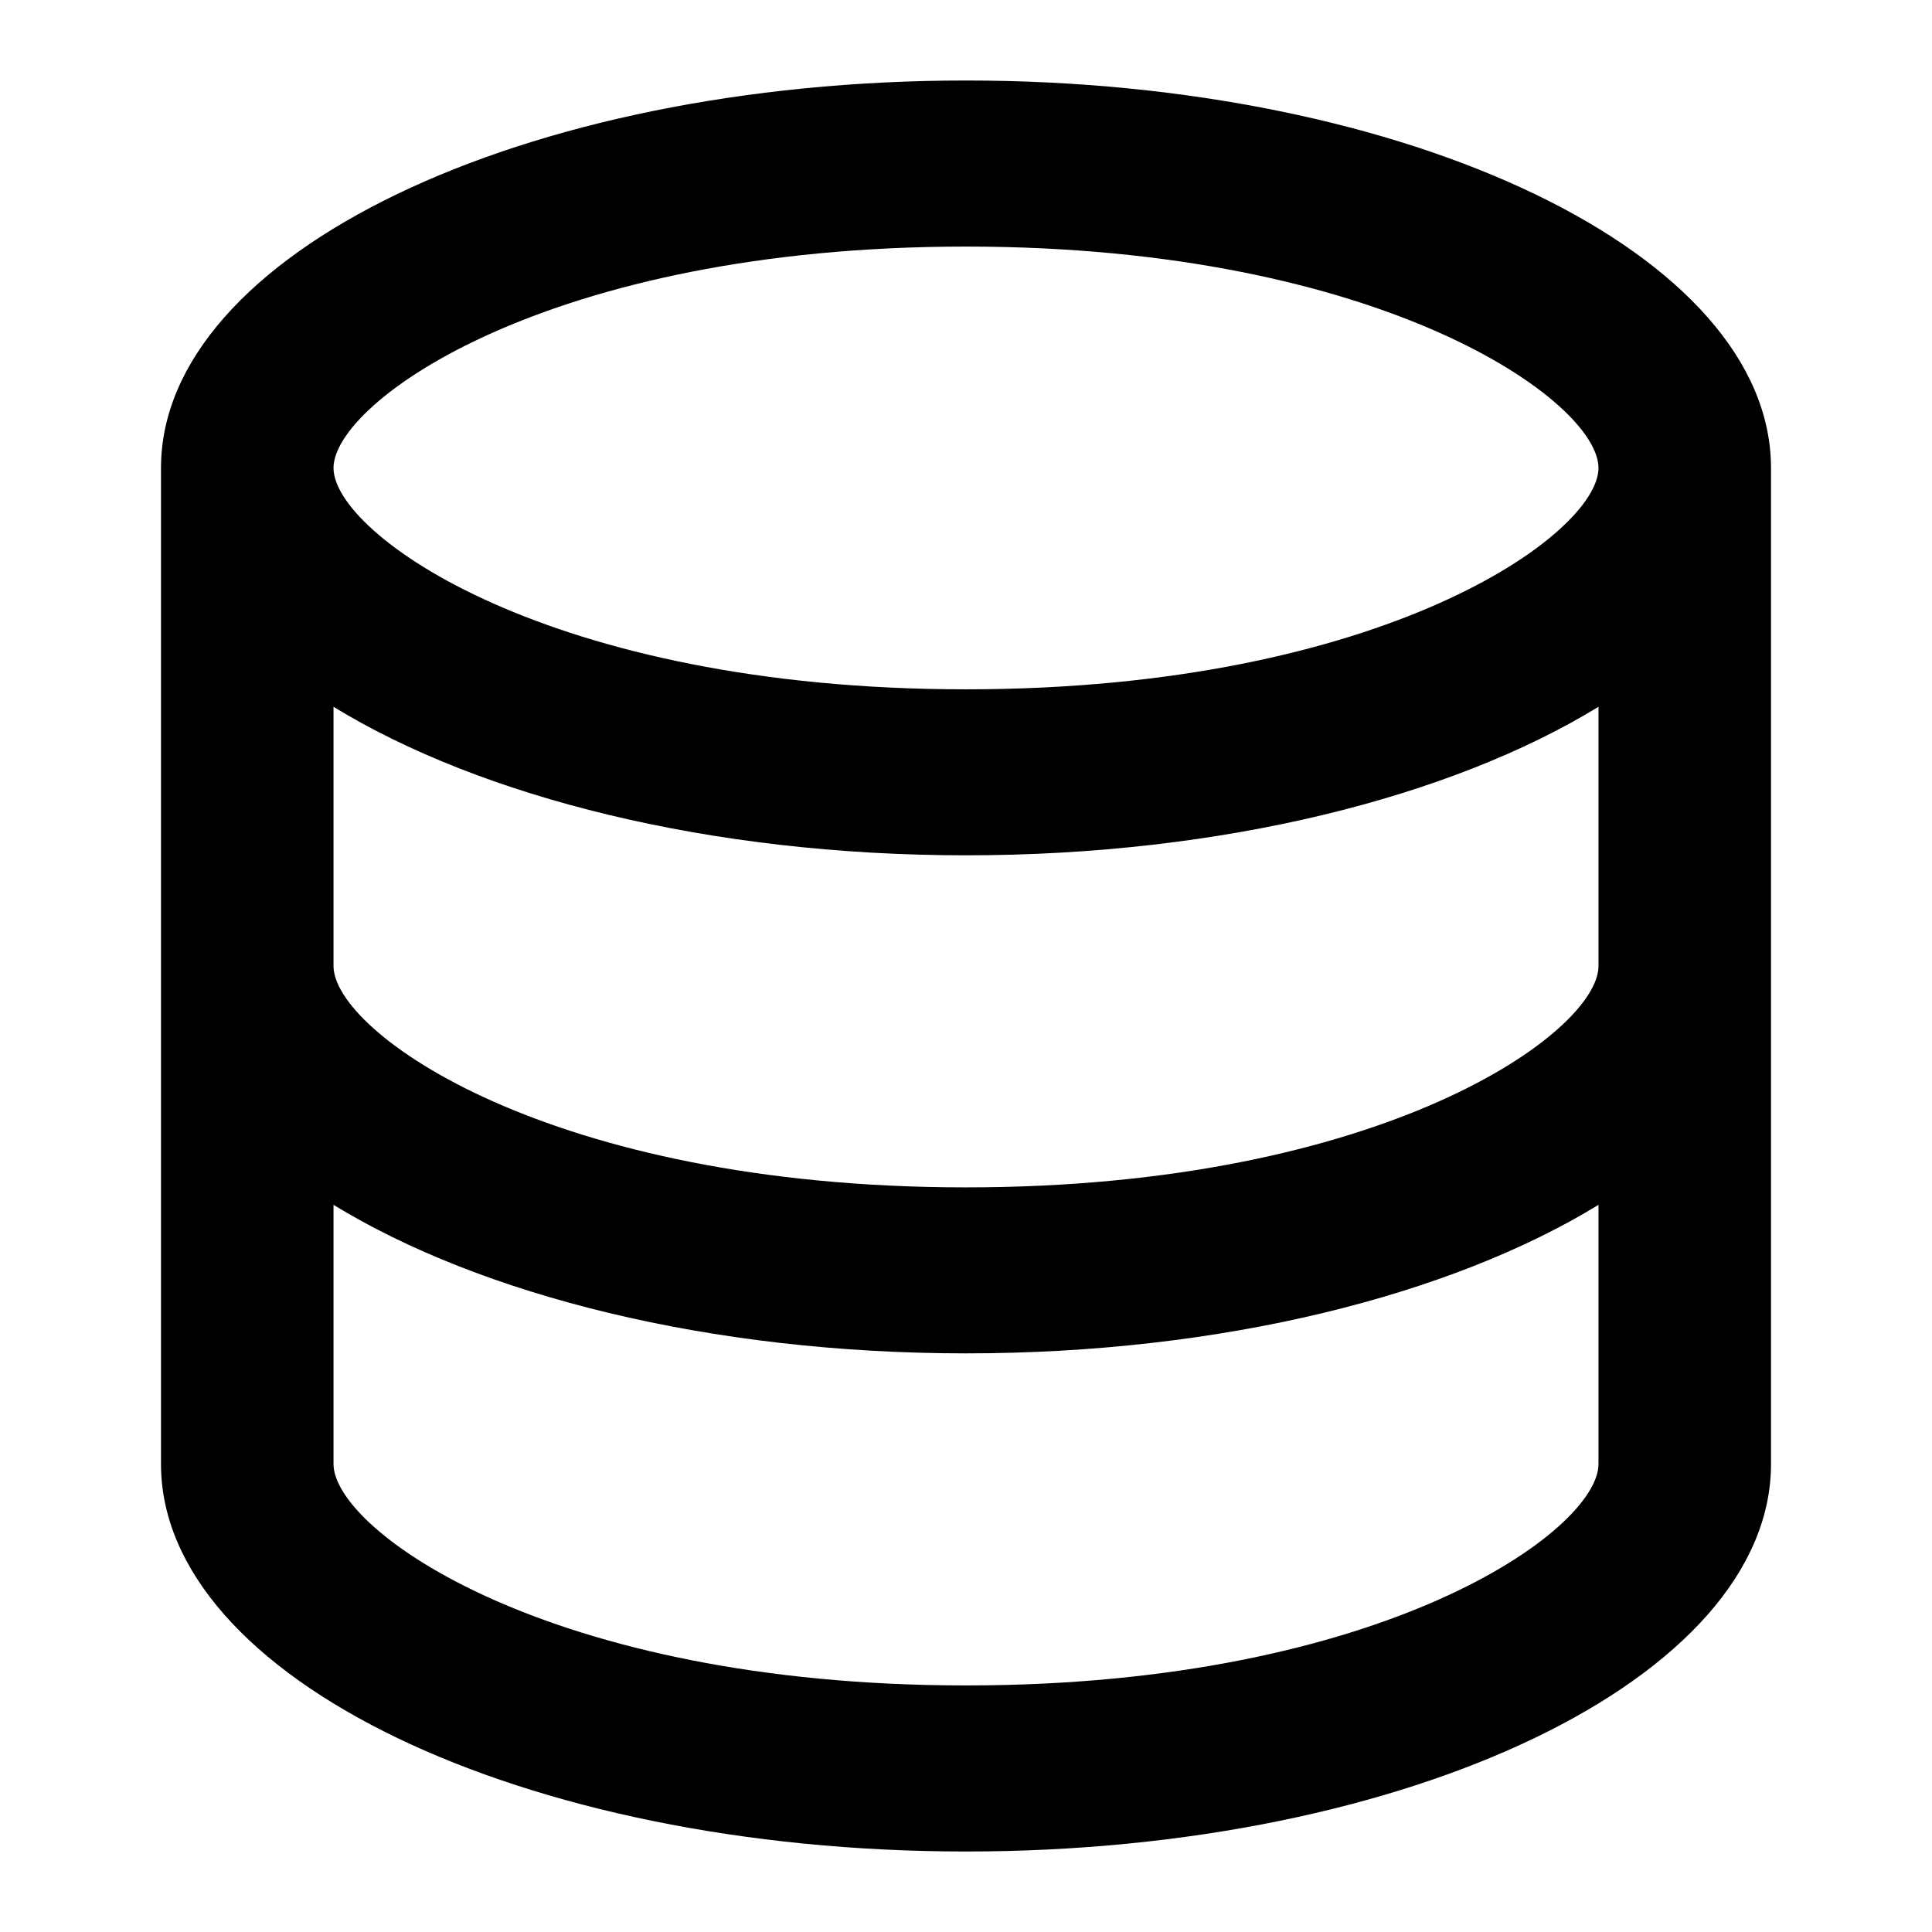 <?xml version="1.0" encoding="UTF-8"?>
<svg width="24px" height="24px" viewBox="0 0 24 24" version="1.1" xmlns="http://www.w3.org/2000/svg" xmlns:xlink="http://www.w3.org/1999/xlink">
    <!-- Generator: Sketch 51.2 (57519) - http://www.bohemiancoding.com/sketch -->
    <title>Icons/24x24/General/Icon_Data</title>
    <desc>Created with Sketch.</desc>
    <defs>
        <path d="M12,8.563 C6.816,8.563 4.143,6.635 4.143,5.813 C4.143,4.99 6.816,3.063 12,3.063 C17.184,3.063 19.857,4.99 19.857,5.813 C19.857,6.635 17.184,8.563 12,8.563 Z M19.857,12 C19.857,12.822 17.184,14.75 12,14.75 C6.816,14.75 4.143,12.822 4.143,12 L4.143,8.78 C5.975,9.901 8.813,10.625 12,10.625 C15.188,10.625 18.025,9.901 19.857,8.78 L19.857,12 Z M19.857,18.187 C19.857,19.01 17.184,20.937 12,20.937 C6.816,20.937 4.143,19.01 4.143,18.187 L4.143,14.967 C5.975,16.088 8.813,16.812 12,16.812 C15.188,16.812 18.025,16.088 19.857,14.967 L19.857,18.187 Z M12,1 C6.486,1 2,3.16 2,5.813 L2,18.187 C2,20.84 6.486,23 12,23 C17.514,23 22,20.84 22,18.187 L22,5.813 C22,3.16 17.514,1 12,1 Z" id="path-1"></path>
    </defs>
    <g id="Icons/24x24/General/Icon_Data" stroke="none" stroke-width="1" fill="none" fill-rule="evenodd">
        <mask id="mask-2" fill="white">
            <use xlink:href="#path-1"></use>
        </mask>
        <use id="Data" fill="#000000" fill-rule="nonzero" xlink:href="#path-1"></use>
    </g>
</svg>